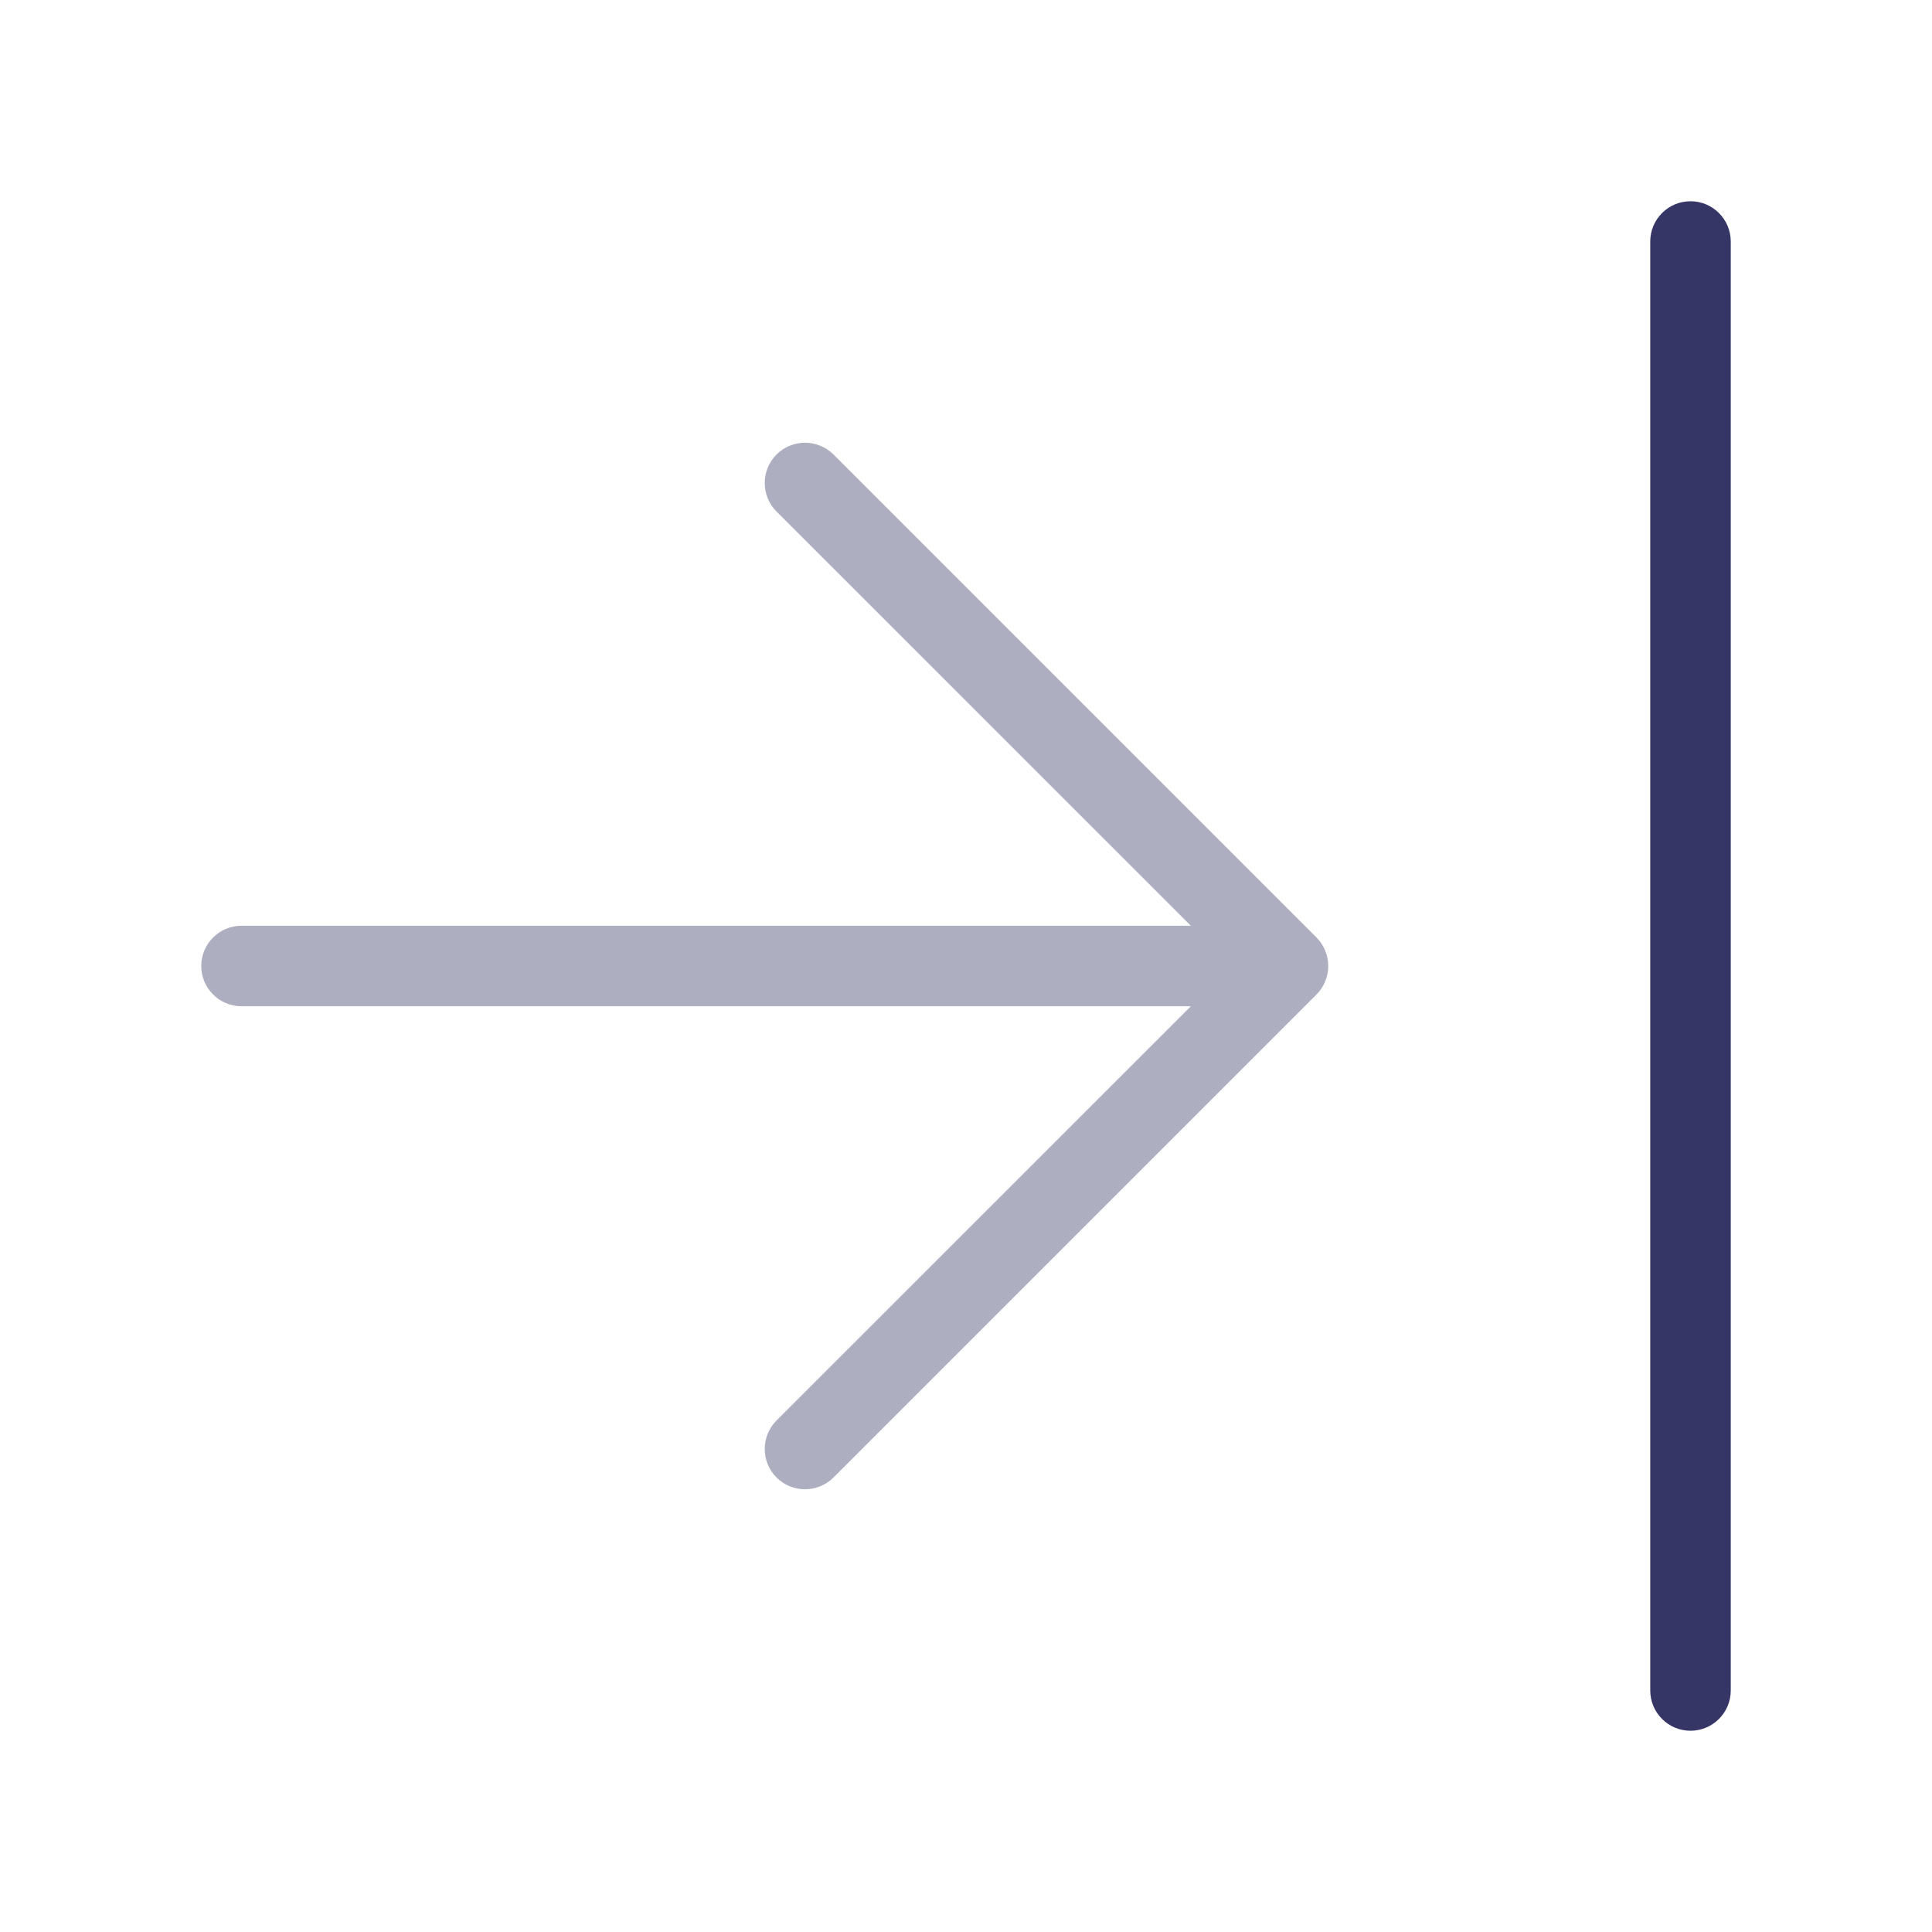 <svg width="24" height="24" viewBox="0 0 24 24" fill="none" xmlns="http://www.w3.org/2000/svg">
<path opacity="0.4" d="M14.793 11.5L9.646 6.354C9.451 6.158 9.451 5.842 9.646 5.646C9.842 5.451 10.158 5.451 10.354 5.646L16.354 11.646C16.447 11.74 16.5 11.867 16.5 12C16.5 12.133 16.447 12.26 16.354 12.354L10.354 18.354C10.158 18.549 9.842 18.549 9.646 18.354C9.451 18.158 9.451 17.842 9.646 17.646L14.793 12.5H3C2.724 12.5 2.5 12.276 2.5 12C2.5 11.724 2.724 11.5 3 11.5H14.793Z" fill="#353566"/>
<path d="M21 21.5C20.724 21.5 20.5 21.276 20.5 21V3C20.5 2.724 20.724 2.5 21 2.5C21.276 2.5 21.5 2.724 21.5 3V21C21.5 21.276 21.276 21.5 21 21.5Z" fill="#353566"/>
</svg>
